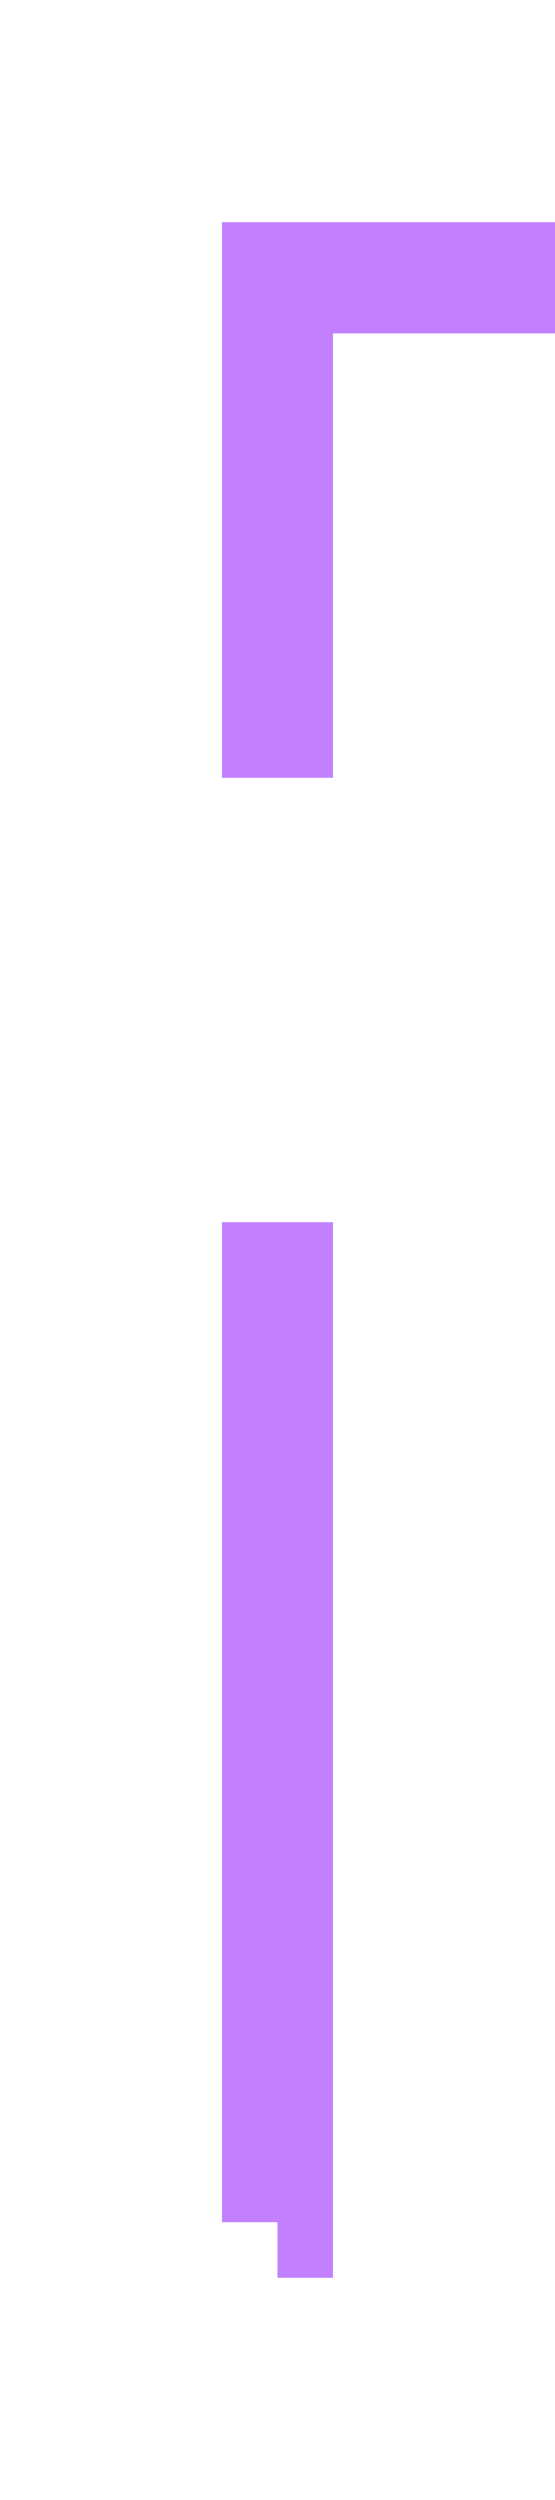﻿<?xml version="1.0" encoding="utf-8"?>
<svg version="1.1" xmlns:xlink="http://www.w3.org/1999/xlink" width="10px" height="45px" preserveAspectRatio="xMidYMin meet" viewBox="4357 598  8 45" xmlns="http://www.w3.org/2000/svg">
  <path d="M 4283 638  L 4361 638  L 4361 603  L 4433 603  " stroke-width="2" stroke-dasharray="18,8" stroke="#c280ff" fill="none" />
  <path d="M 4432 610.6  L 4439 603  L 4432 595.4  L 4432 610.6  Z " fill-rule="nonzero" fill="#c280ff" stroke="none" />
</svg>